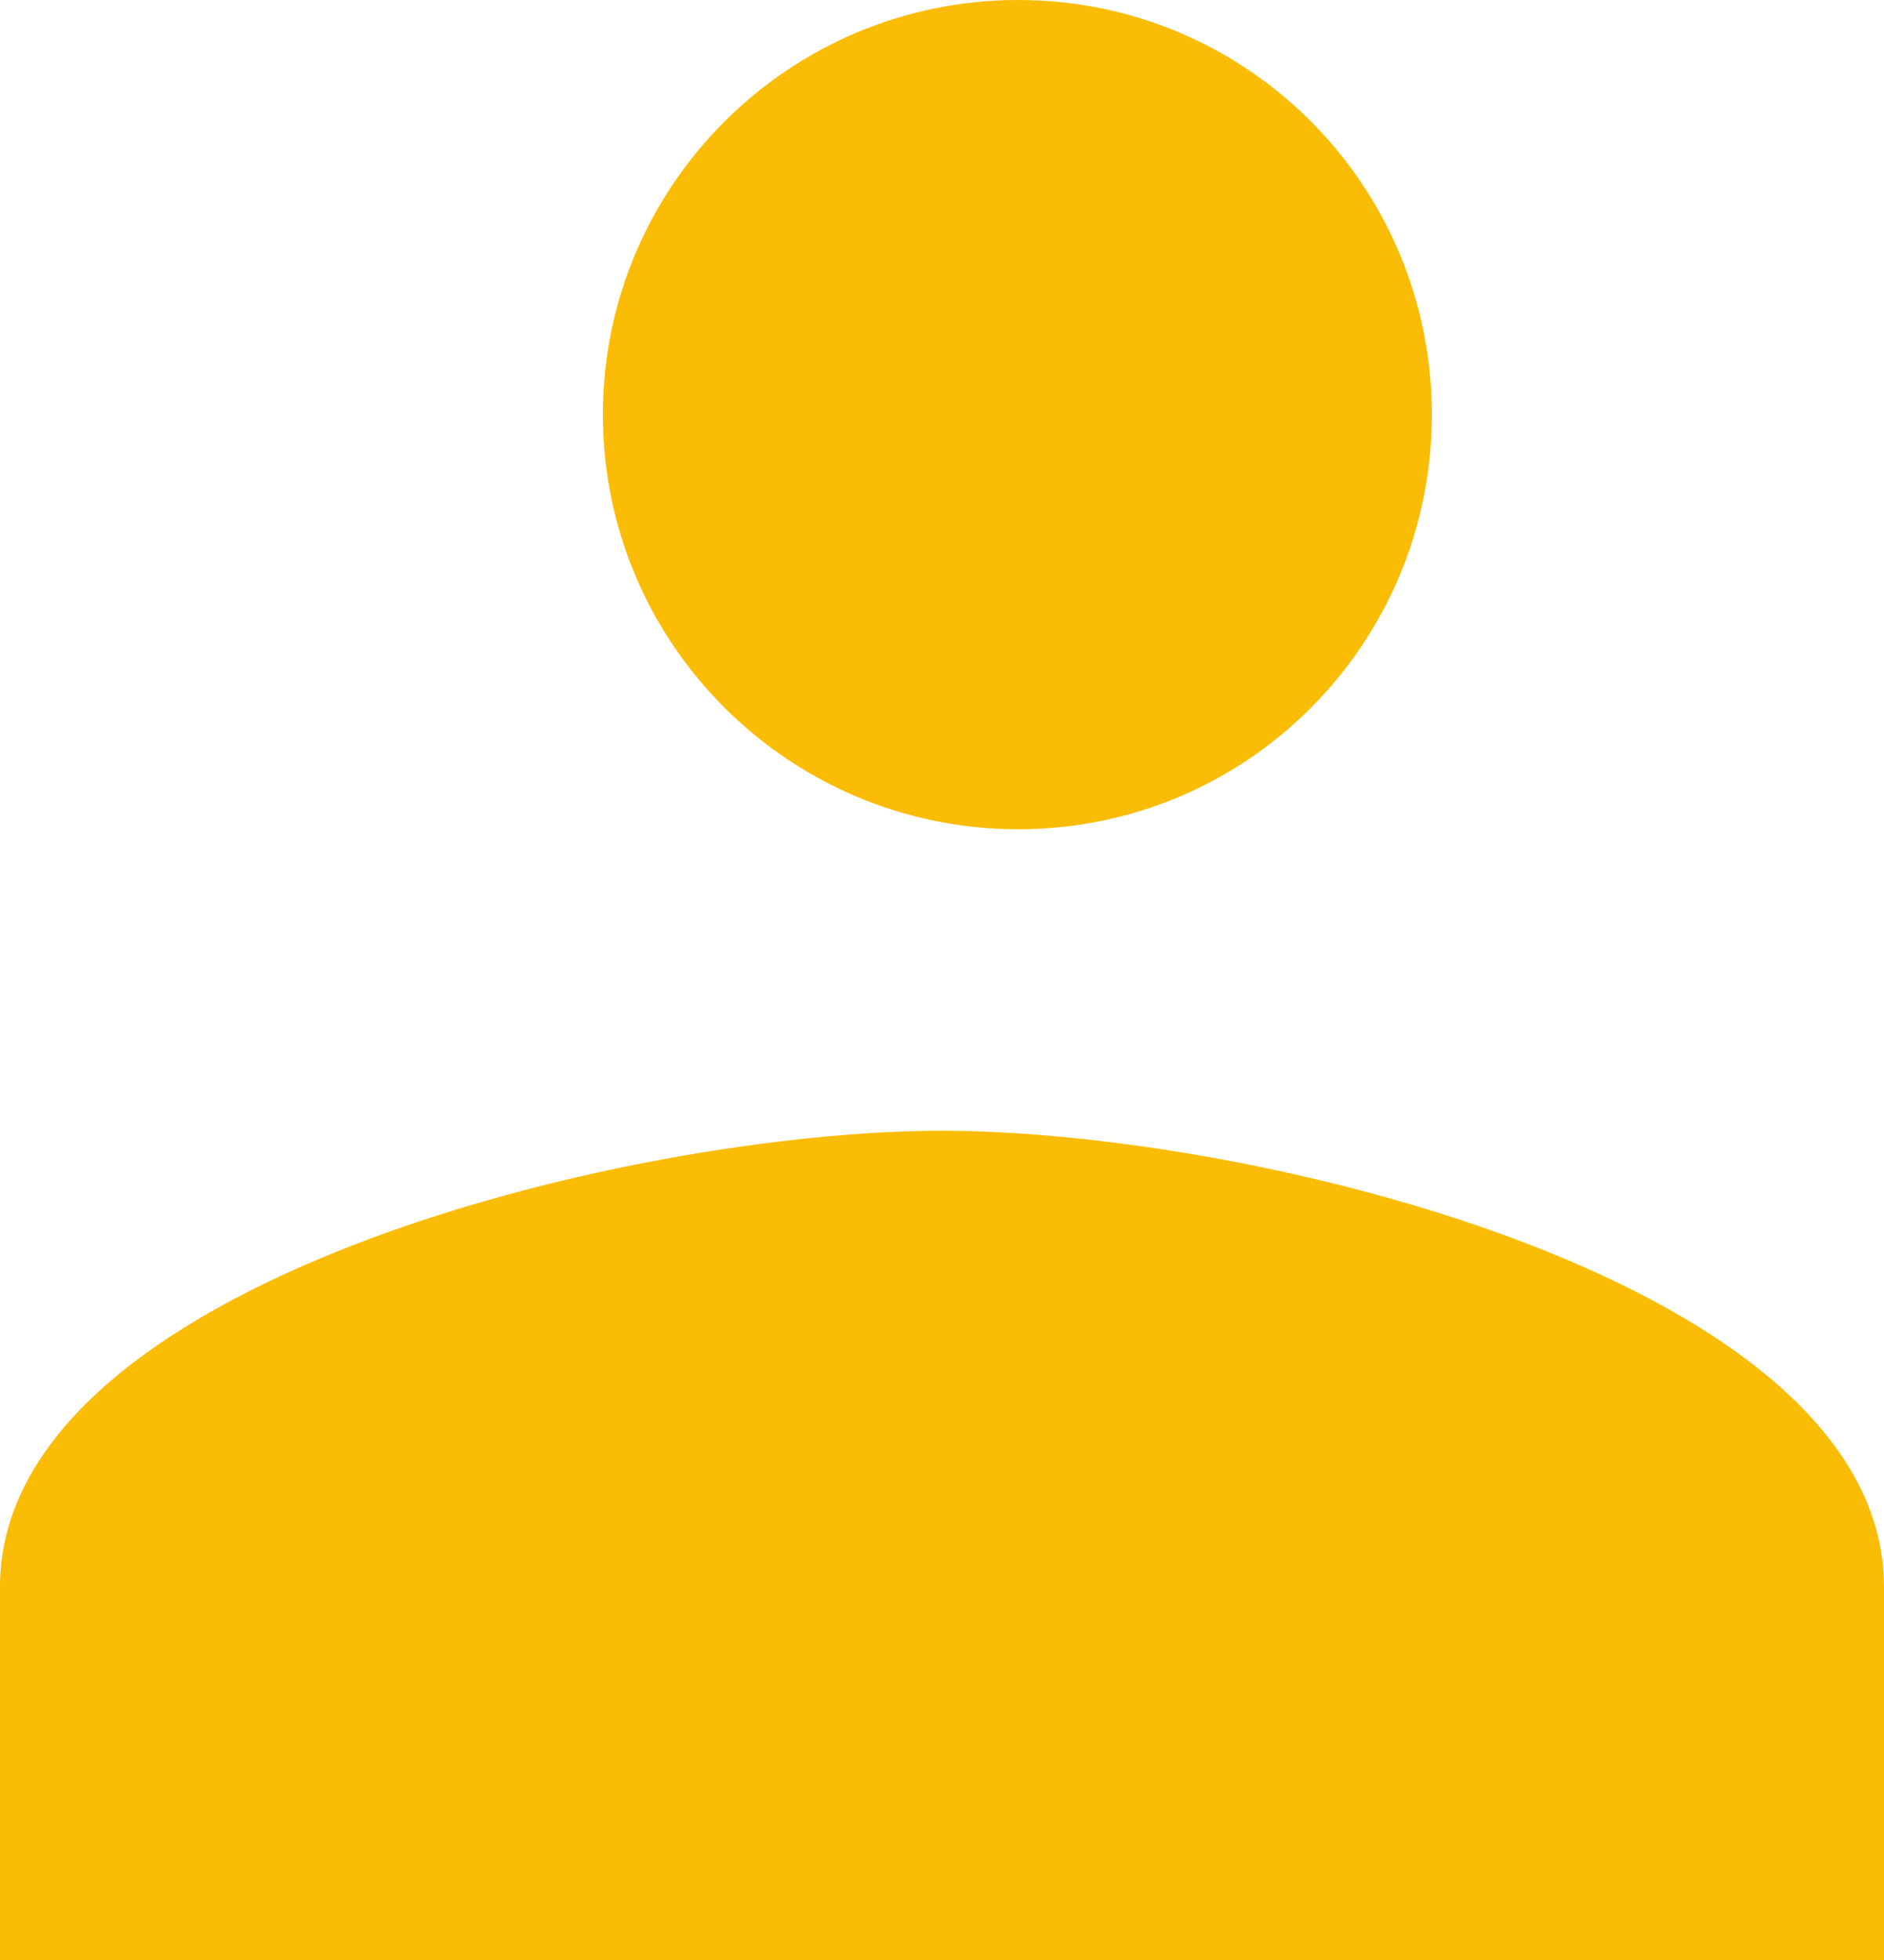 <?xml version="1.0" encoding="UTF-8"?>
<svg width="25px" height="26px" viewBox="0 0 25 26" version="1.1" xmlns="http://www.w3.org/2000/svg" xmlns:xlink="http://www.w3.org/1999/xlink">
    <!-- Generator: Sketch 63.1 (92452) - https://sketch.com -->
    <title>Combined Shape</title>
    <desc>Created with Sketch.</desc>
    <g id="Page-1" stroke="none" stroke-width="1" fill="none" fill-rule="evenodd">
        <g id="Google_Drive_Homepage_01.jpg" transform="translate(-174, -6851)" fill="#FBBC05" fill-rule="nonzero">
            <g id="Group-45" transform="translate(142, 6695)">
                <g id="Group-35" transform="translate(0, 117)">
                    <g id="Group-3">
                        <g id="Group-59">
                            <path d="M44.5,54 C48.659,54 57,56.024 57,60.05 L57,60.05 L57,65 L32,65 L32,60.05 C32,56.024 40.341,54 44.5,54 Z M45.511,39 C48.553,39 51,41.464 51,44.5 C51,47.536 48.553,50 45.511,50 C42.469,50 40,47.536 40,44.5 C40,41.464 42.469,39 45.511,39 Z" id="Combined-Shape"></path>
                        </g>
                    </g>
                </g>
            </g>
        </g>
    </g>
</svg>